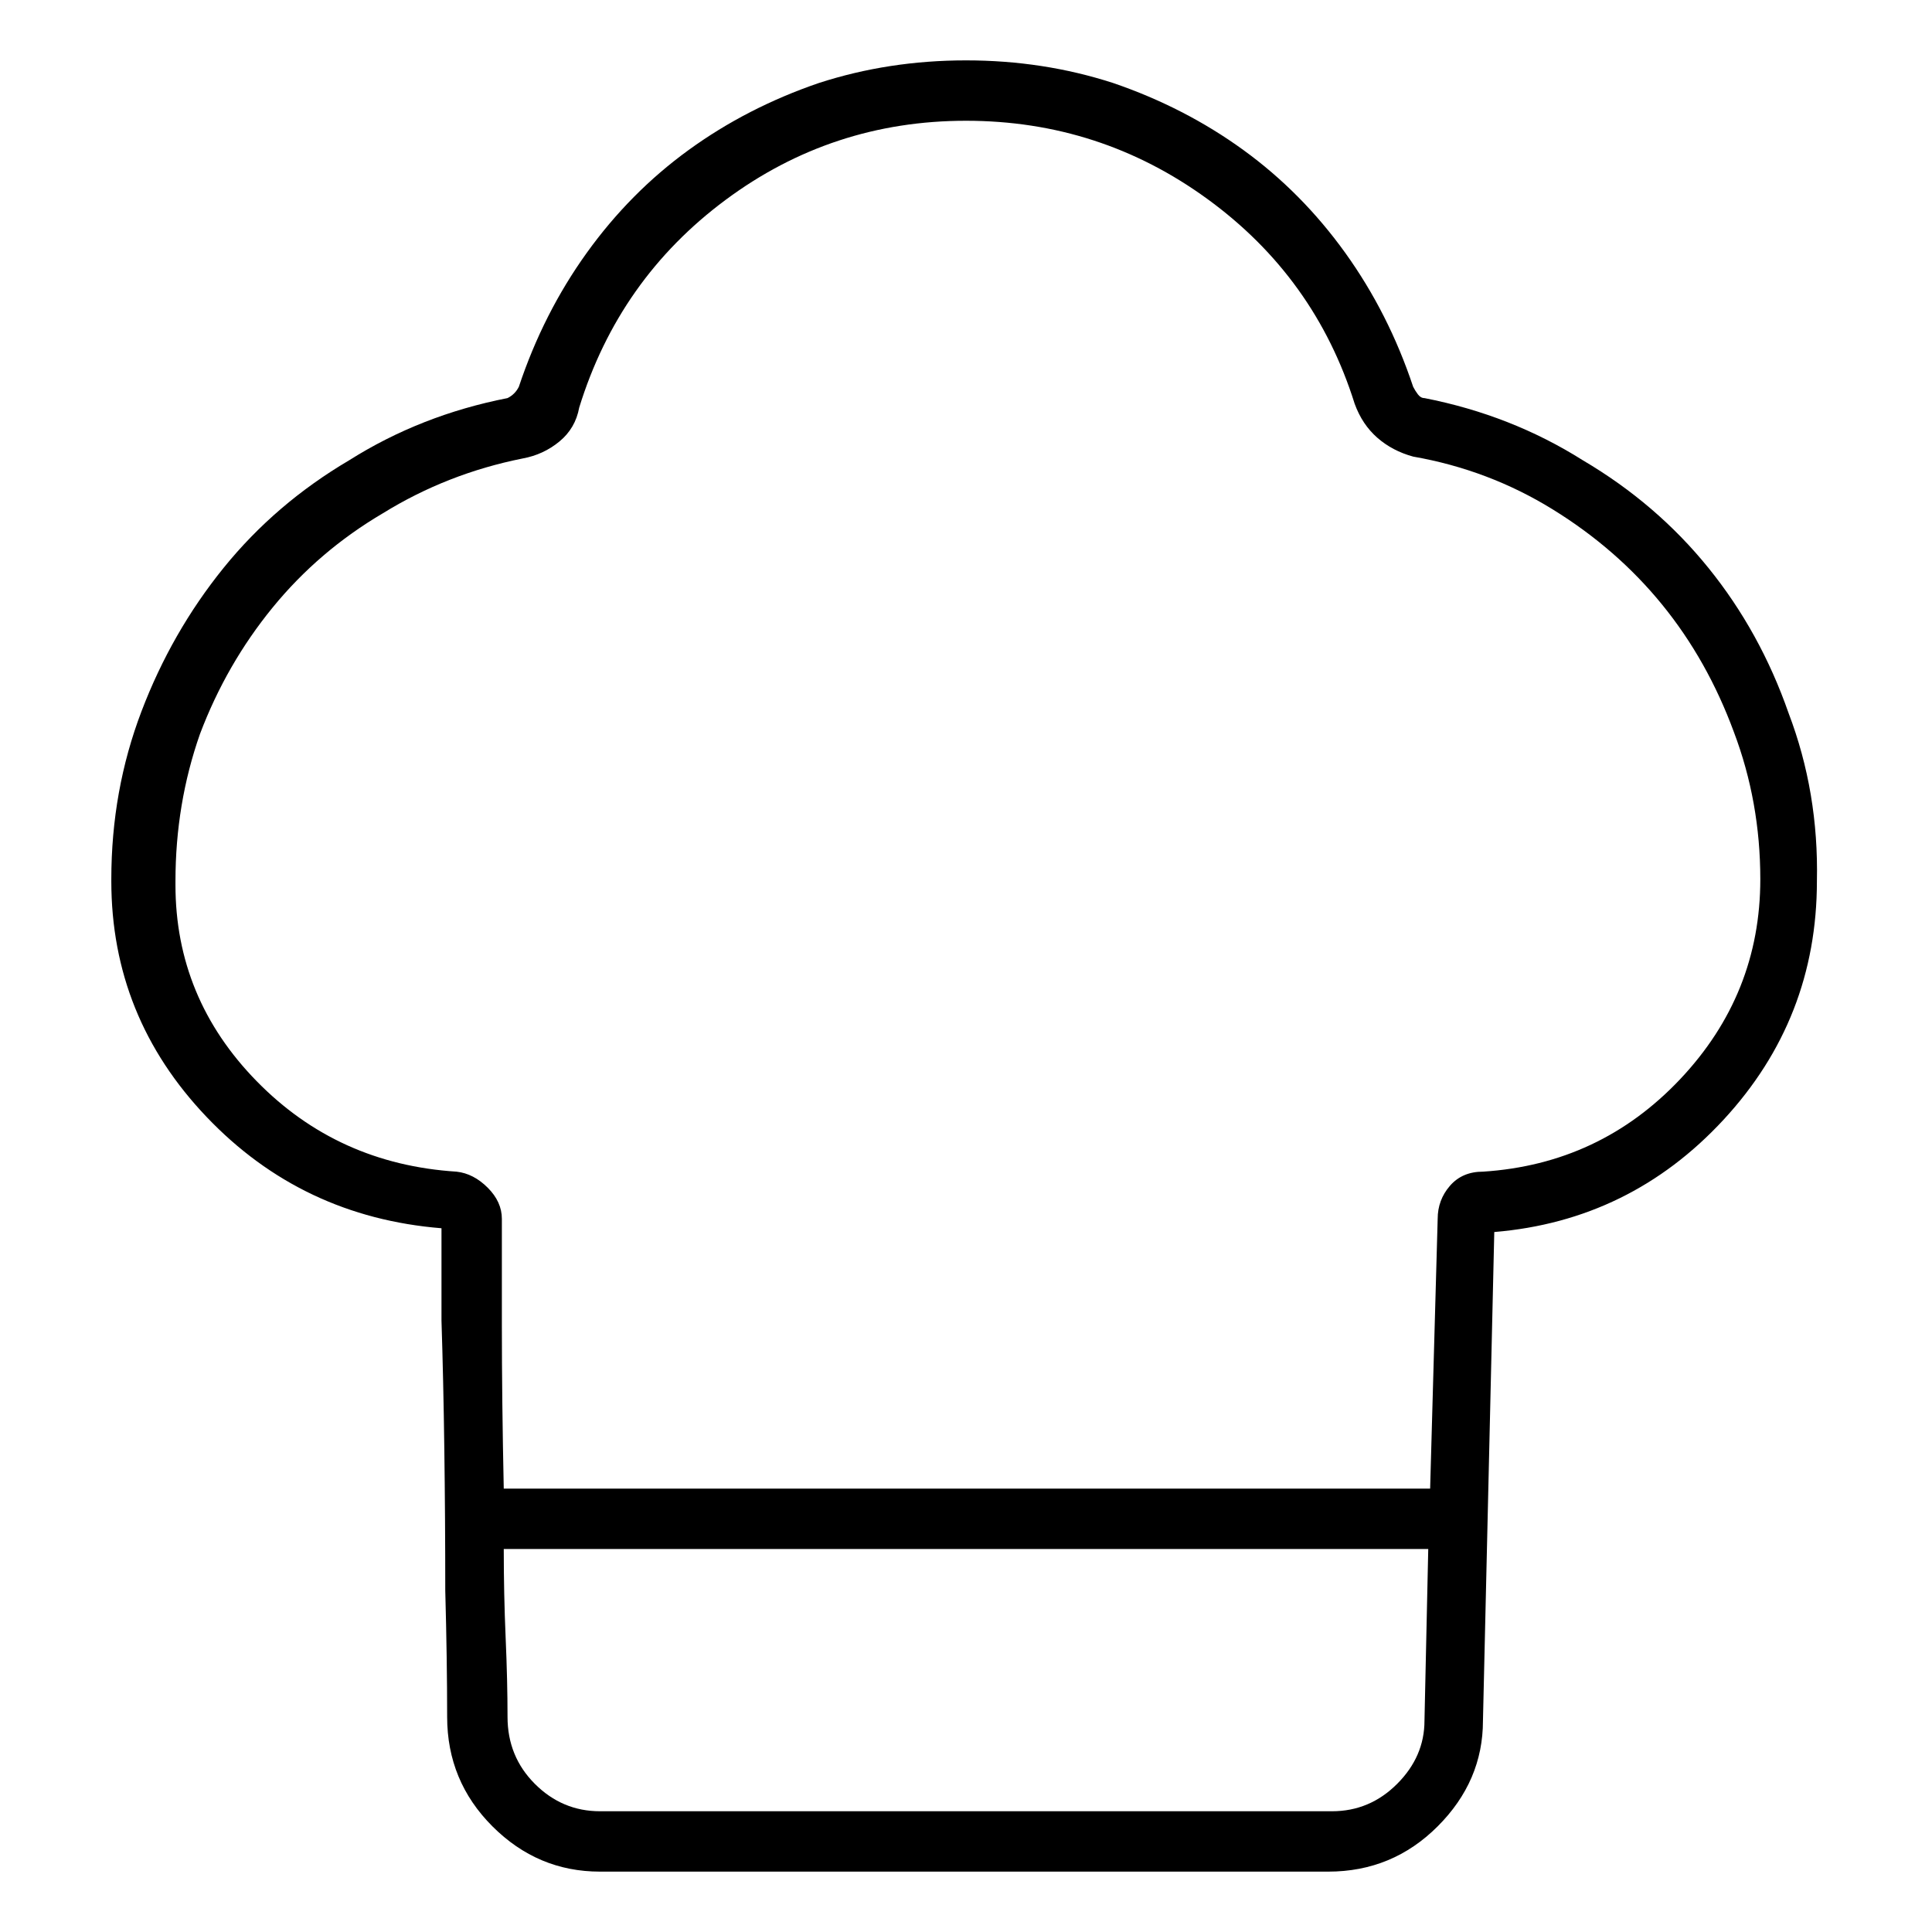 <svg viewBox="0 0 1024 1024" xmlns="http://www.w3.org/2000/svg">
  <path transform="scale(1, -1) translate(0, -960)" fill="currentColor" d="M755 749q-2 0 -3.5 2t-2.5 4q-13 39 -36 71t-54 54.5t-69 35.5q-37 12 -78 12t-78 -12q-38 -13 -69 -35.5t-54 -54.5t-36 -71q-1 -2 -2.5 -3.5t-3.5 -2.5q-46 -9 -84 -33q-39 -23 -66.5 -57t-43.5 -76t-16 -89v-1q0 -72 50.5 -125t124.5 -59v-49q1 -31 1.5 -68t0.5 -75 q1 -37 1 -67q0 -34 24 -58t57 -24h386q34 0 58 24t24 56l6 259q72 6 121.5 59.5t49.5 126.5q1 47 -15 89q-15 43 -42.5 77t-66.5 57q-38 24 -84 33v0zM706 0h-388q-20 0 -34.5 14.5t-14.5 35.5q0 19 -1 42t-1 47h490l-2 -91q0 -19 -14.5 -33.5t-34.5 -14.5v0zM786 339 q-11 0 -17.5 -7.5t-6.5 -17.5l-4 -143h-491q-1 47 -1 86.5v56.5q0 9 -7.5 16.5t-16.5 8.5q-63 4 -106 48t-43 104v2q0 41 13 78q14 37 38.5 67t58.5 50q34 21 74 29q11 2 19.5 9t10.5 18q21 68 77.5 110t127.5 42t128 -41.5t78 -108.5q4 -11 12 -18t19 -10q40 -7 74 -28 t58 -50.5t38 -67.5q14 -37 14 -78q0 -61 -42.5 -106t-104.5 -49v0z" />
</svg>